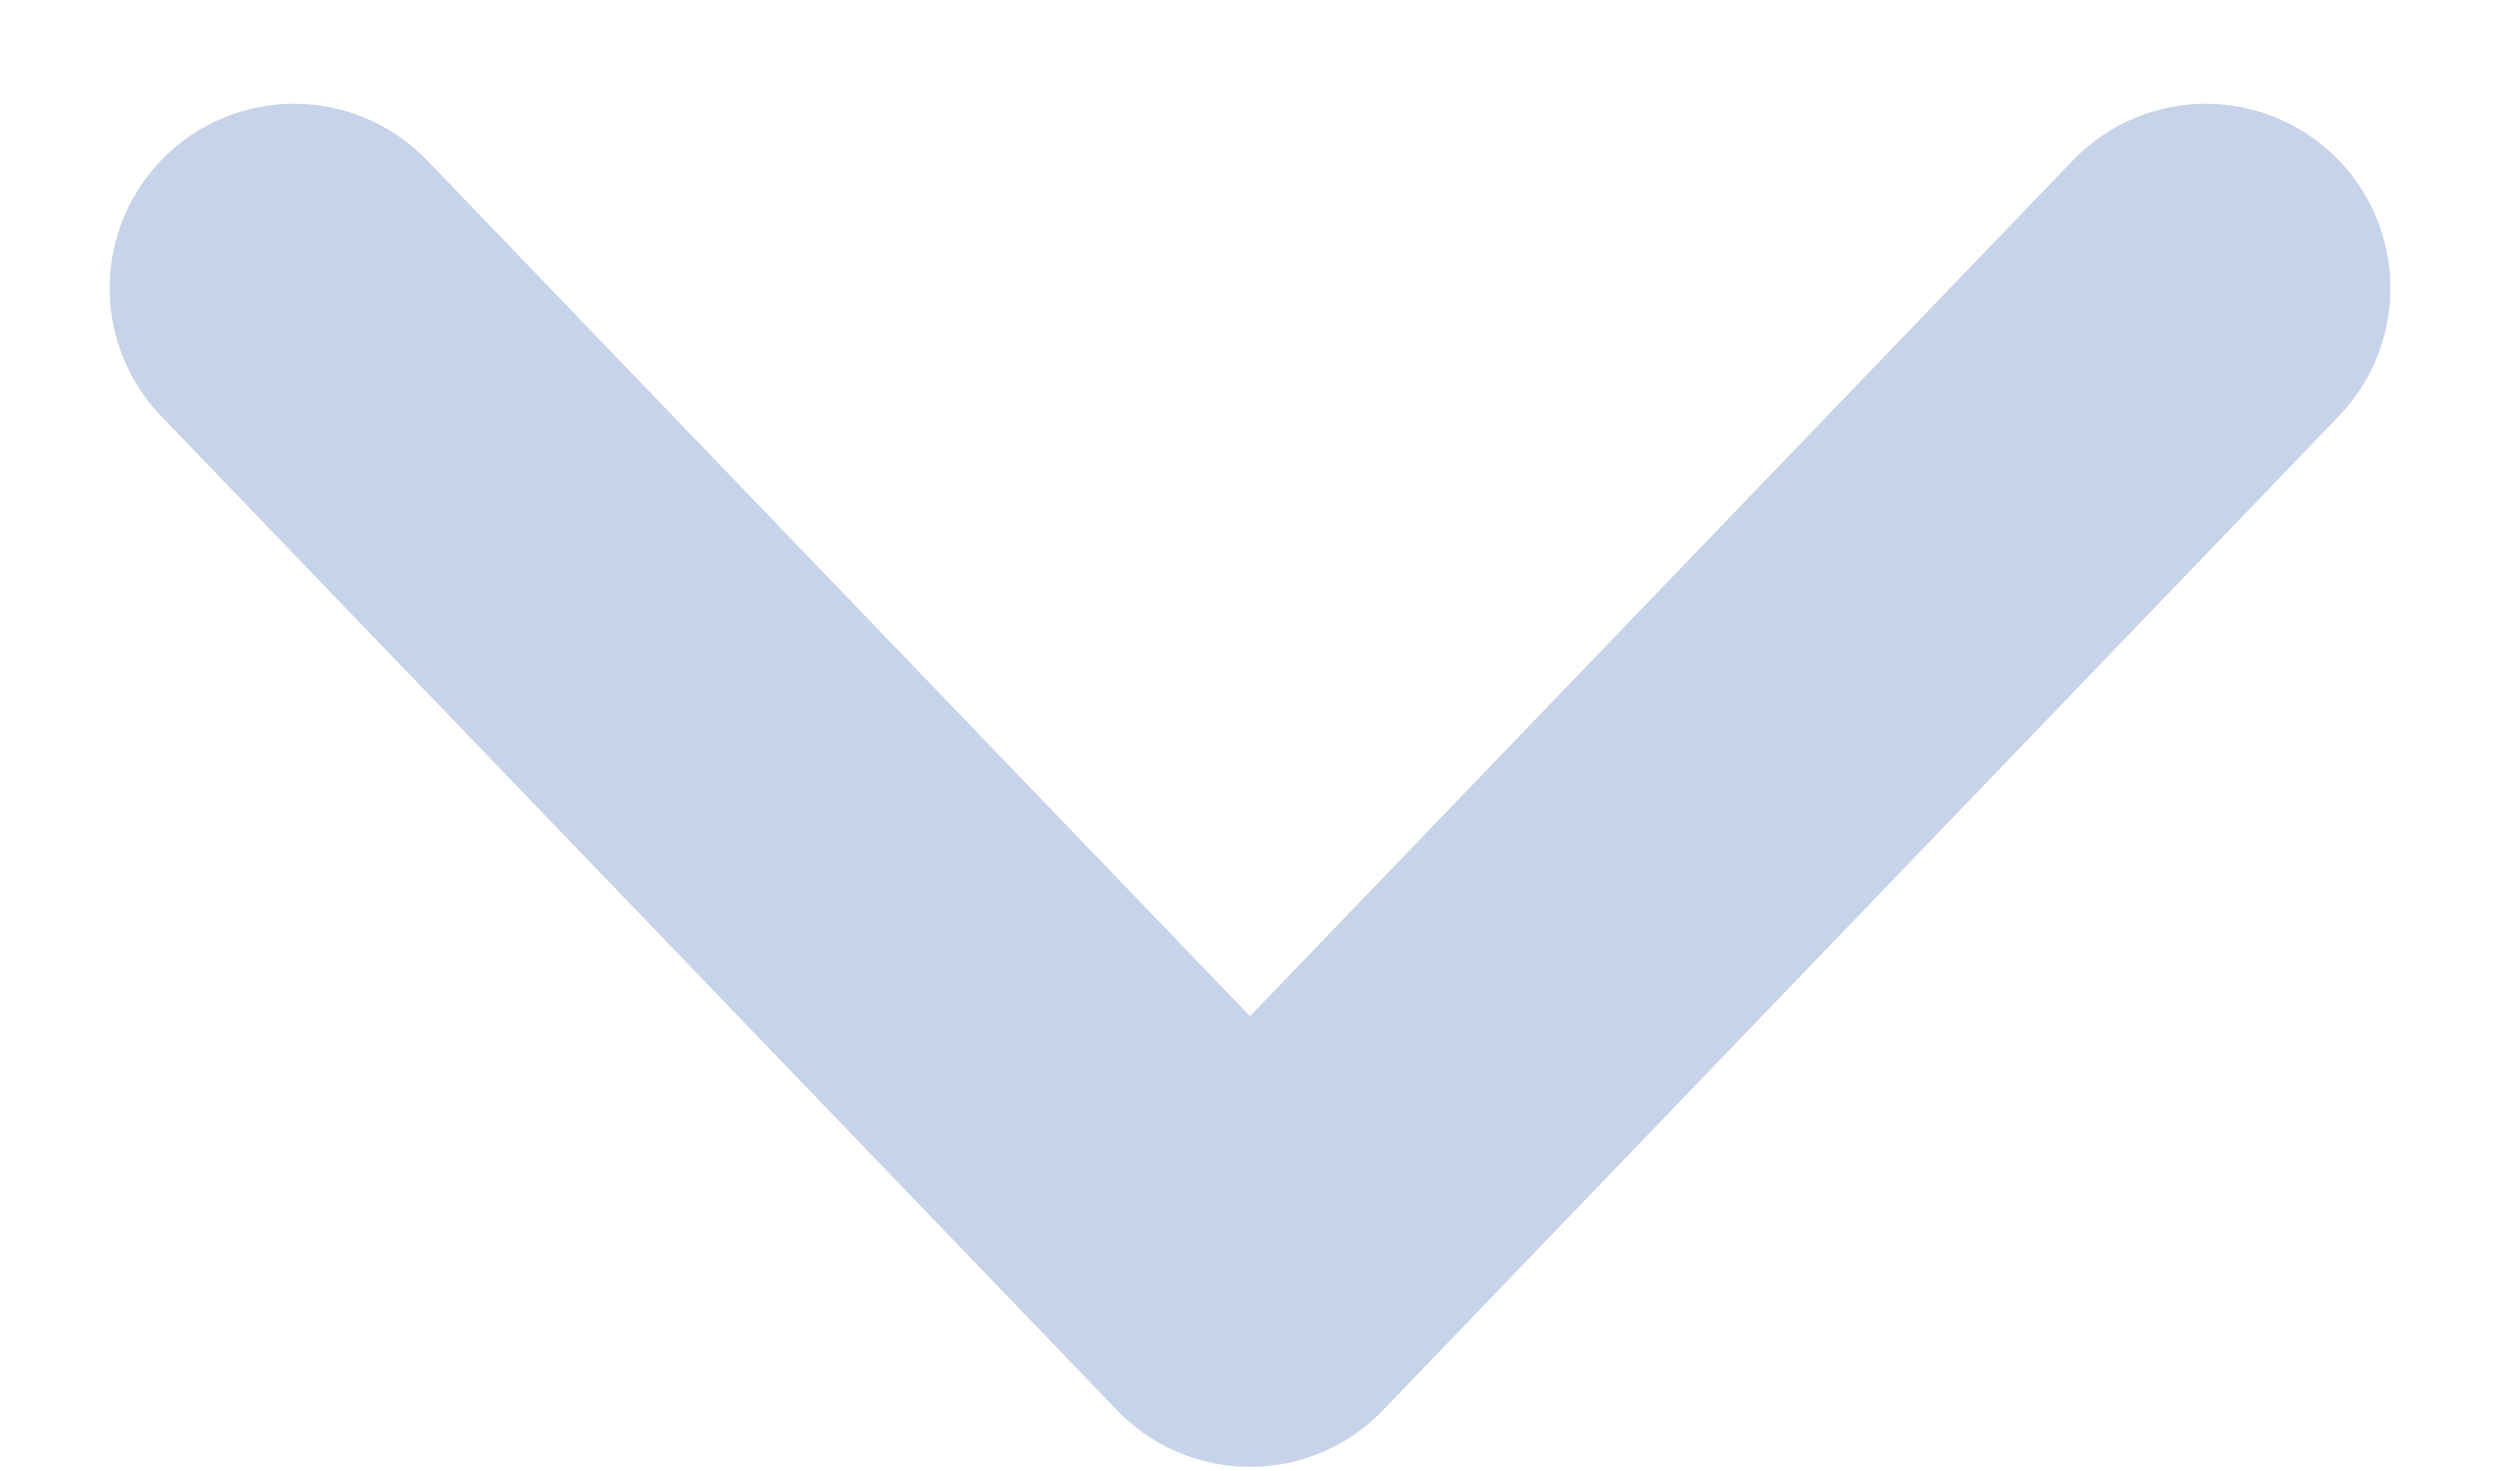 <svg width="17" height="10" viewBox="0 0 17 10" fill="none" xmlns="http://www.w3.org/2000/svg">
<path d="M15 1.96L8.5 8.72L2 1.96" stroke="#C7D3E8" stroke-width="2.509" stroke-linecap="round" stroke-linejoin="round"/>
</svg>
